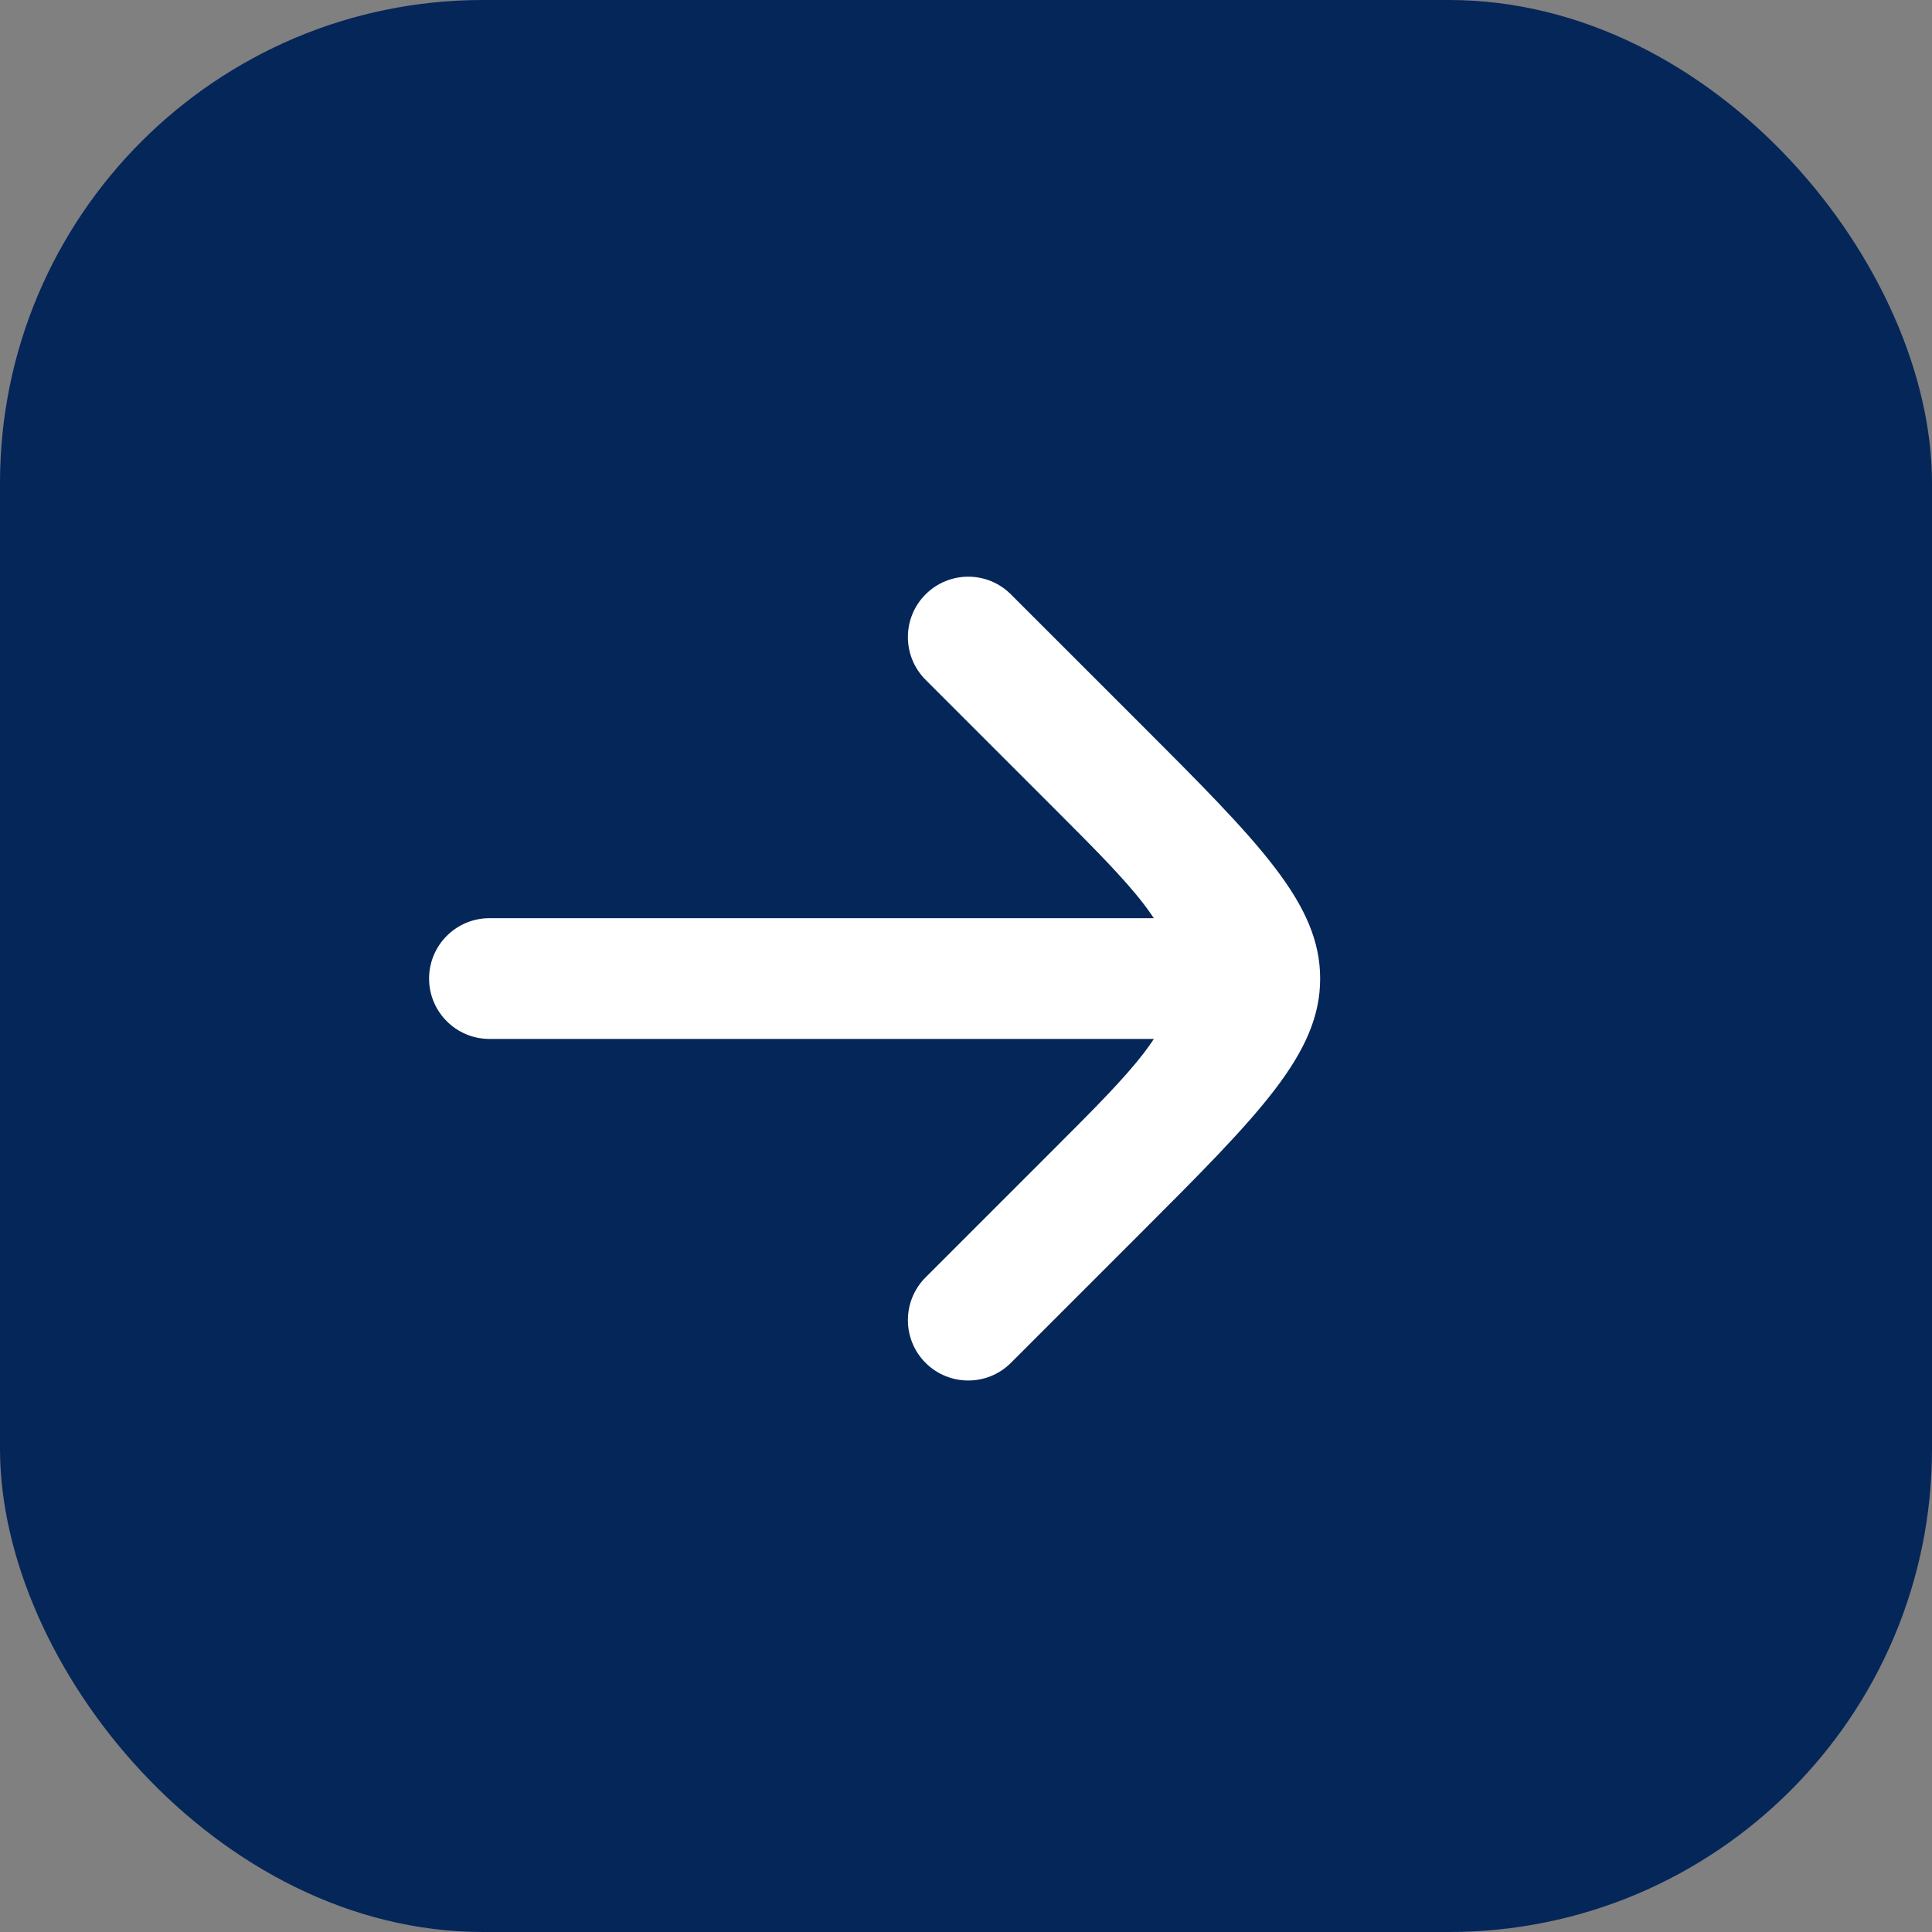 <svg width="32" height="32" viewBox="0 0 32 32" fill="none" xmlns="http://www.w3.org/2000/svg">
<rect x="0" y="0" width="32" height="32" fill="#808080" stroke="none"/>
<rect width="32" height="32" rx="8" fill="#052659"/>
<path d="M21.107 16.208C21.107 15.656 20.66 15.208 20.107 15.208H8.107C7.555 15.208 7.107 15.656 7.107 16.208C7.107 16.76 7.555 17.208 8.107 17.208H20.107C20.66 17.208 21.107 16.76 21.107 16.208Z" fill="white"/>
<path d="M15.33 11.259C14.94 10.868 14.94 10.235 15.33 9.845C15.721 9.454 16.354 9.454 16.744 9.845L18.866 11.966C20.866 13.966 21.866 14.966 21.866 16.209C21.866 17.451 20.866 18.451 18.866 20.451L16.744 22.573C16.354 22.963 15.721 22.963 15.33 22.573C14.94 22.182 14.94 21.549 15.33 21.158L17.451 19.037C18.785 17.704 19.451 17.037 19.451 16.209C19.451 15.38 18.785 14.714 17.451 13.38L15.33 11.259Z" fill="white"/>
</svg>
